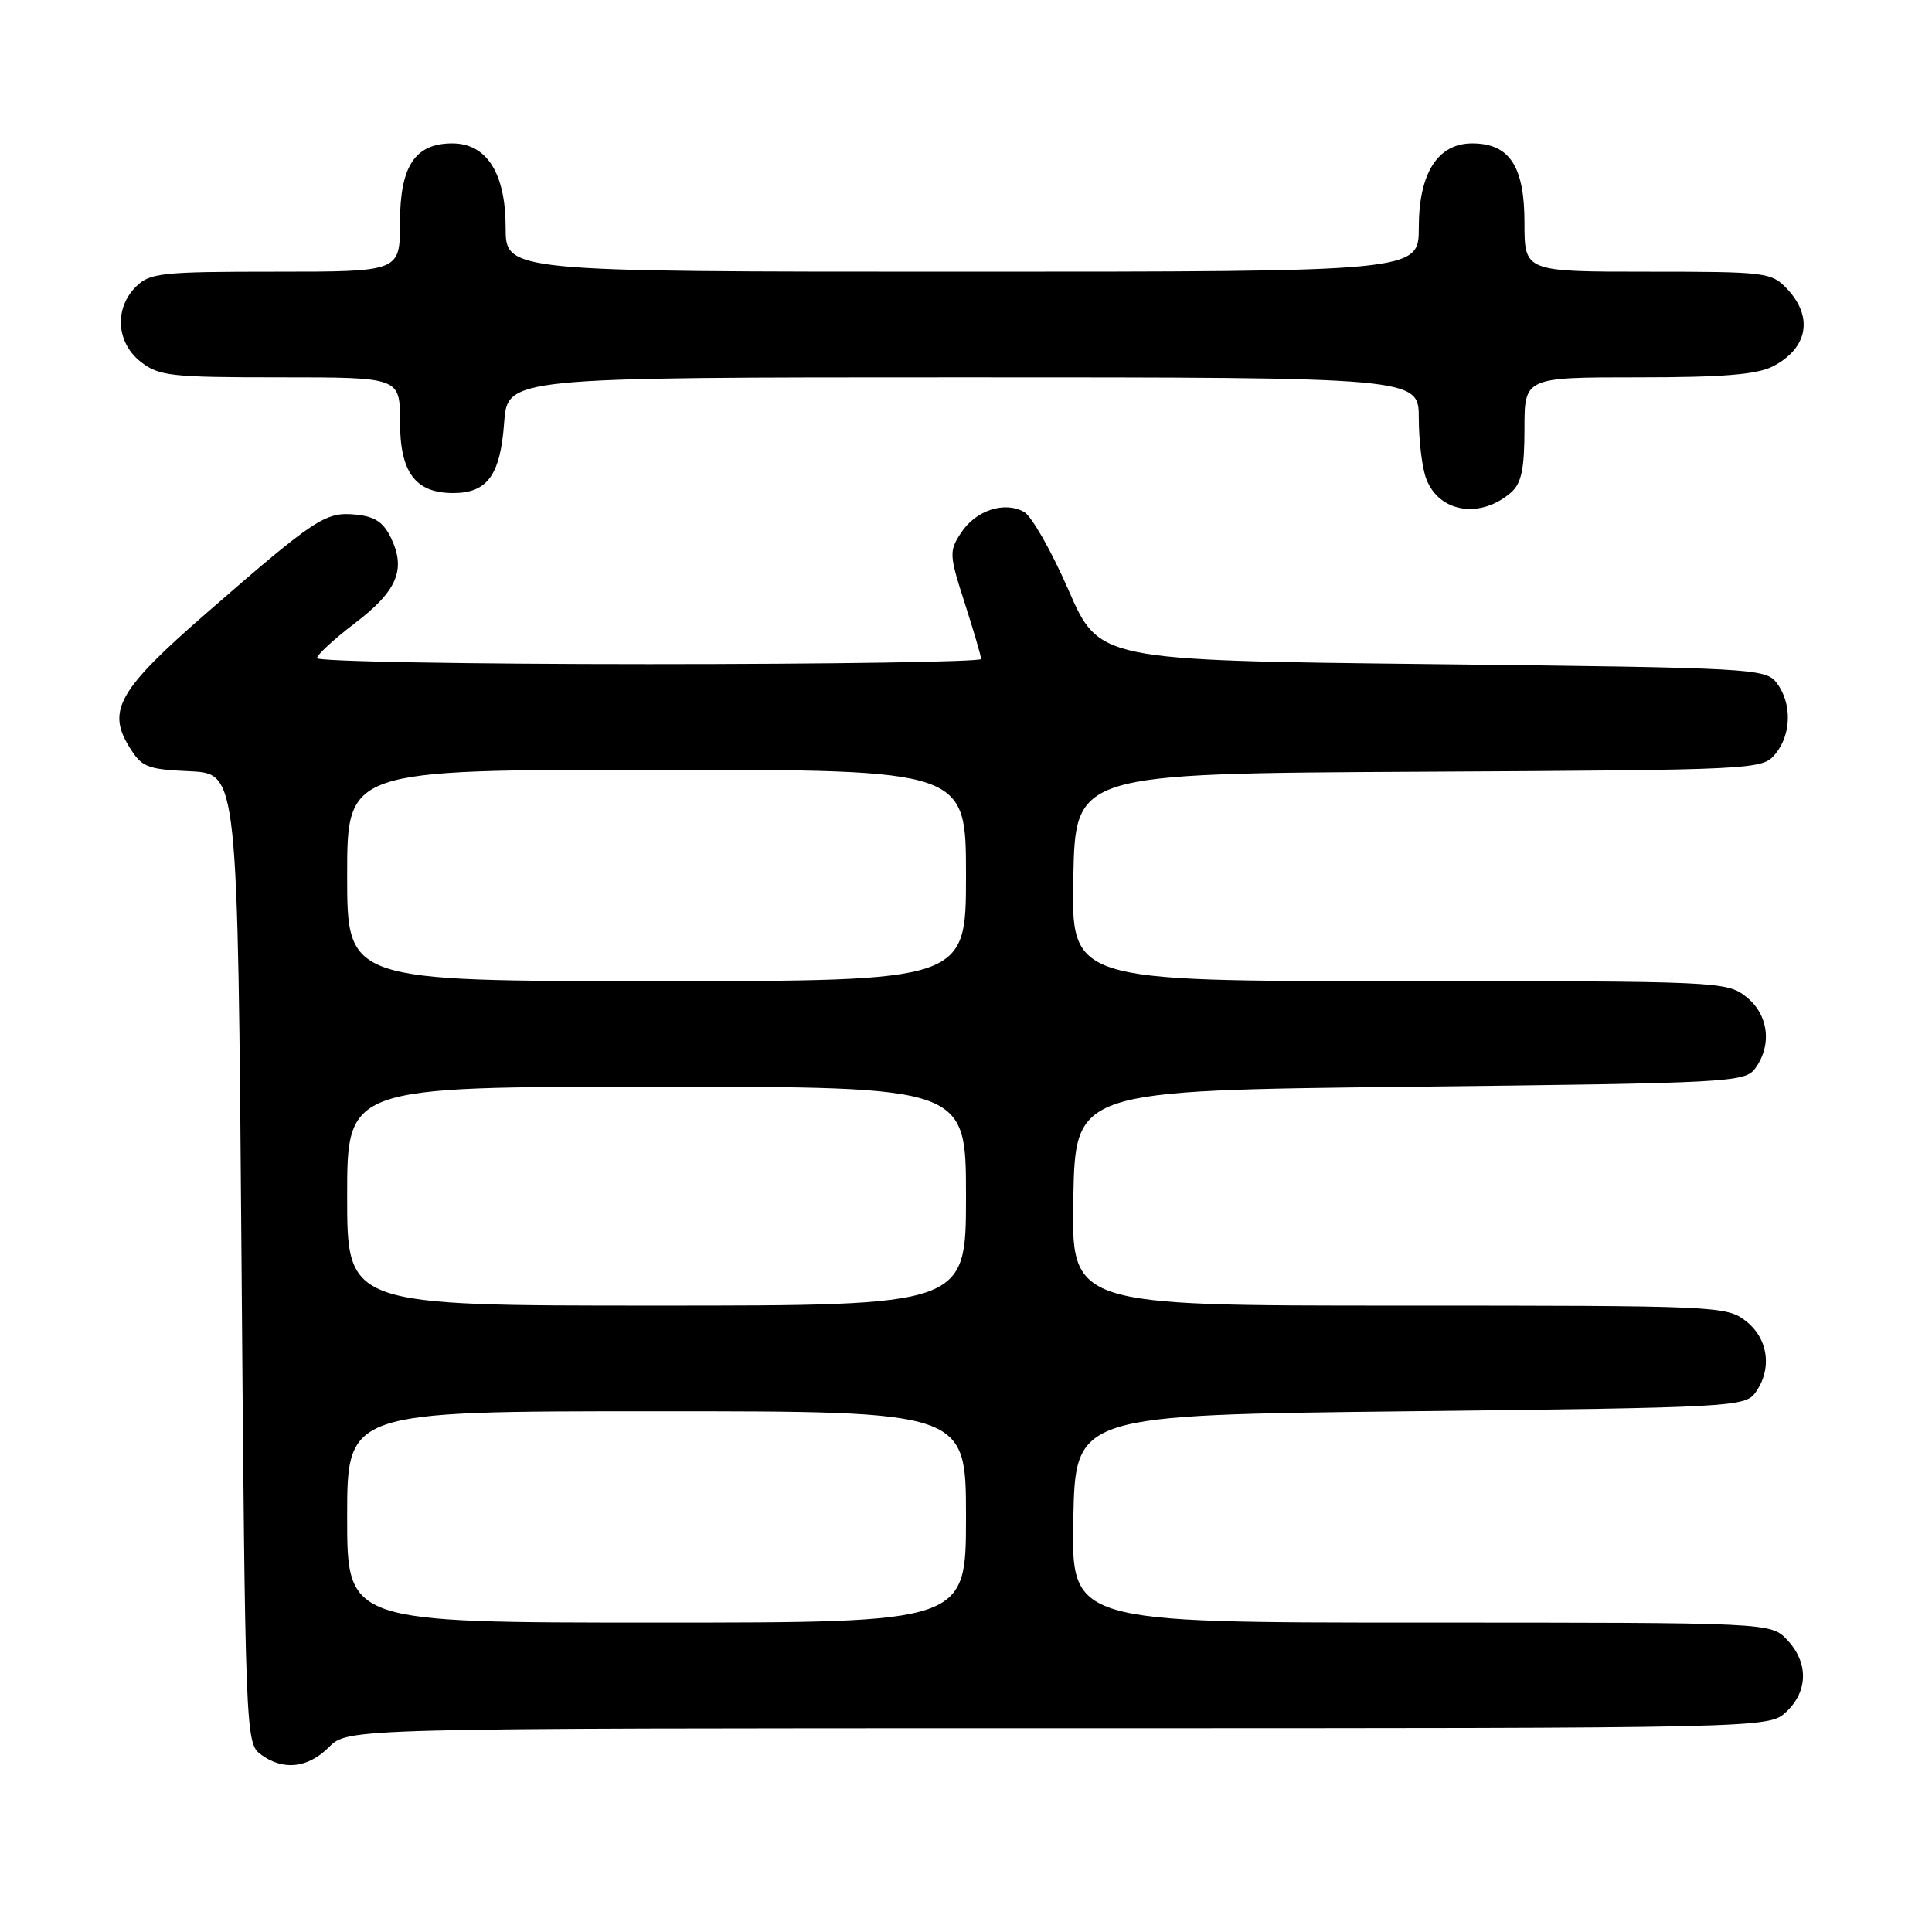<?xml version="1.0" encoding="UTF-8" standalone="no"?>
<!DOCTYPE svg PUBLIC "-//W3C//DTD SVG 1.1//EN" "http://www.w3.org/Graphics/SVG/1.1/DTD/svg11.dtd" >
<svg xmlns="http://www.w3.org/2000/svg" xmlns:xlink="http://www.w3.org/1999/xlink" version="1.1" viewBox="0 0 256 256">
 <g >
 <path fill="currentColor"
d=" M 43.59 231.50 C 46.09 229.00 46.09 229.00 140.23 229.00 C 234.37 229.00 234.37 229.00 236.69 226.83 C 239.59 224.10 239.65 220.32 236.83 217.31 C 234.65 215.00 234.65 215.00 188.30 215.00 C 141.94 215.00 141.94 215.00 142.22 201.25 C 142.50 187.50 142.50 187.50 186.83 187.00 C 229.25 186.52 231.22 186.42 232.58 184.56 C 234.85 181.45 234.34 177.41 231.37 175.07 C 228.79 173.05 227.72 173.00 185.34 173.00 C 141.95 173.00 141.95 173.00 142.22 158.75 C 142.50 144.50 142.50 144.50 186.83 144.00 C 229.25 143.52 231.22 143.42 232.58 141.56 C 234.85 138.45 234.34 134.41 231.37 132.07 C 228.79 130.05 227.72 130.00 185.34 130.00 C 141.94 130.00 141.94 130.00 142.22 116.25 C 142.50 102.50 142.50 102.50 188.00 102.26 C 232.98 102.02 233.52 101.99 235.25 99.90 C 237.38 97.31 237.46 93.19 235.43 90.50 C 233.97 88.57 232.44 88.48 189.78 88.00 C 145.64 87.50 145.64 87.50 141.57 78.16 C 139.33 73.02 136.68 68.36 135.68 67.82 C 133.05 66.38 129.29 67.63 127.34 70.60 C 125.75 73.03 125.77 73.52 127.83 79.90 C 129.02 83.61 130.00 86.95 130.00 87.32 C 130.00 87.69 110.20 88.00 86.00 88.00 C 61.80 88.00 42.00 87.64 42.00 87.21 C 42.00 86.77 44.25 84.69 47.01 82.59 C 52.61 78.32 53.82 75.49 51.83 71.32 C 50.81 69.18 49.67 68.42 47.09 68.18 C 43.11 67.80 41.78 68.68 27.33 81.26 C 15.82 91.27 14.17 94.10 17.05 98.84 C 18.77 101.67 19.39 101.93 25.21 102.20 C 31.50 102.50 31.50 102.50 32.00 166.71 C 32.49 229.44 32.55 230.95 34.50 232.43 C 37.46 234.66 40.77 234.32 43.59 231.50 Z  M 200.25 65.23 C 201.60 64.04 202.00 62.11 202.00 56.85 C 202.00 50.00 202.00 50.00 217.05 50.00 C 228.30 50.00 232.81 49.63 234.93 48.54 C 239.54 46.15 240.31 42.02 236.83 38.31 C 234.73 36.08 234.10 36.00 218.33 36.00 C 202.00 36.00 202.00 36.00 202.00 29.50 C 202.00 22.01 200.01 19.00 195.07 19.00 C 190.51 19.00 188.00 22.95 188.00 30.13 C 188.00 36.00 188.00 36.00 127.50 36.00 C 67.00 36.00 67.00 36.00 67.00 30.13 C 67.00 22.95 64.49 19.00 59.93 19.00 C 54.99 19.00 53.00 22.01 53.00 29.50 C 53.00 36.00 53.00 36.00 36.50 36.00 C 21.33 36.00 19.84 36.16 18.00 38.00 C 15.12 40.88 15.41 45.39 18.63 47.93 C 21.05 49.83 22.60 50.00 37.13 50.00 C 53.00 50.00 53.00 50.00 53.00 55.85 C 53.00 62.61 55.03 65.33 60.06 65.33 C 64.58 65.33 66.30 62.95 66.80 56.03 C 67.24 50.00 67.24 50.00 127.62 50.00 C 188.00 50.00 188.00 50.00 188.00 55.43 C 188.00 58.42 188.44 62.04 188.99 63.46 C 190.69 67.93 196.18 68.80 200.25 65.23 Z  M 46.00 201.00 C 46.00 187.00 46.00 187.00 87.00 187.00 C 128.00 187.00 128.00 187.00 128.00 201.00 C 128.00 215.00 128.00 215.00 87.00 215.00 C 46.00 215.00 46.00 215.00 46.00 201.00 Z  M 46.00 158.50 C 46.00 144.00 46.00 144.00 87.00 144.00 C 128.00 144.00 128.00 144.00 128.00 158.50 C 128.00 173.00 128.00 173.00 87.00 173.00 C 46.00 173.00 46.00 173.00 46.00 158.50 Z  M 46.00 116.00 C 46.00 102.00 46.00 102.00 87.00 102.00 C 128.00 102.00 128.00 102.00 128.00 116.00 C 128.00 130.00 128.00 130.00 87.00 130.00 C 46.00 130.00 46.00 130.00 46.00 116.00 Z "/>
</g>
</svg>